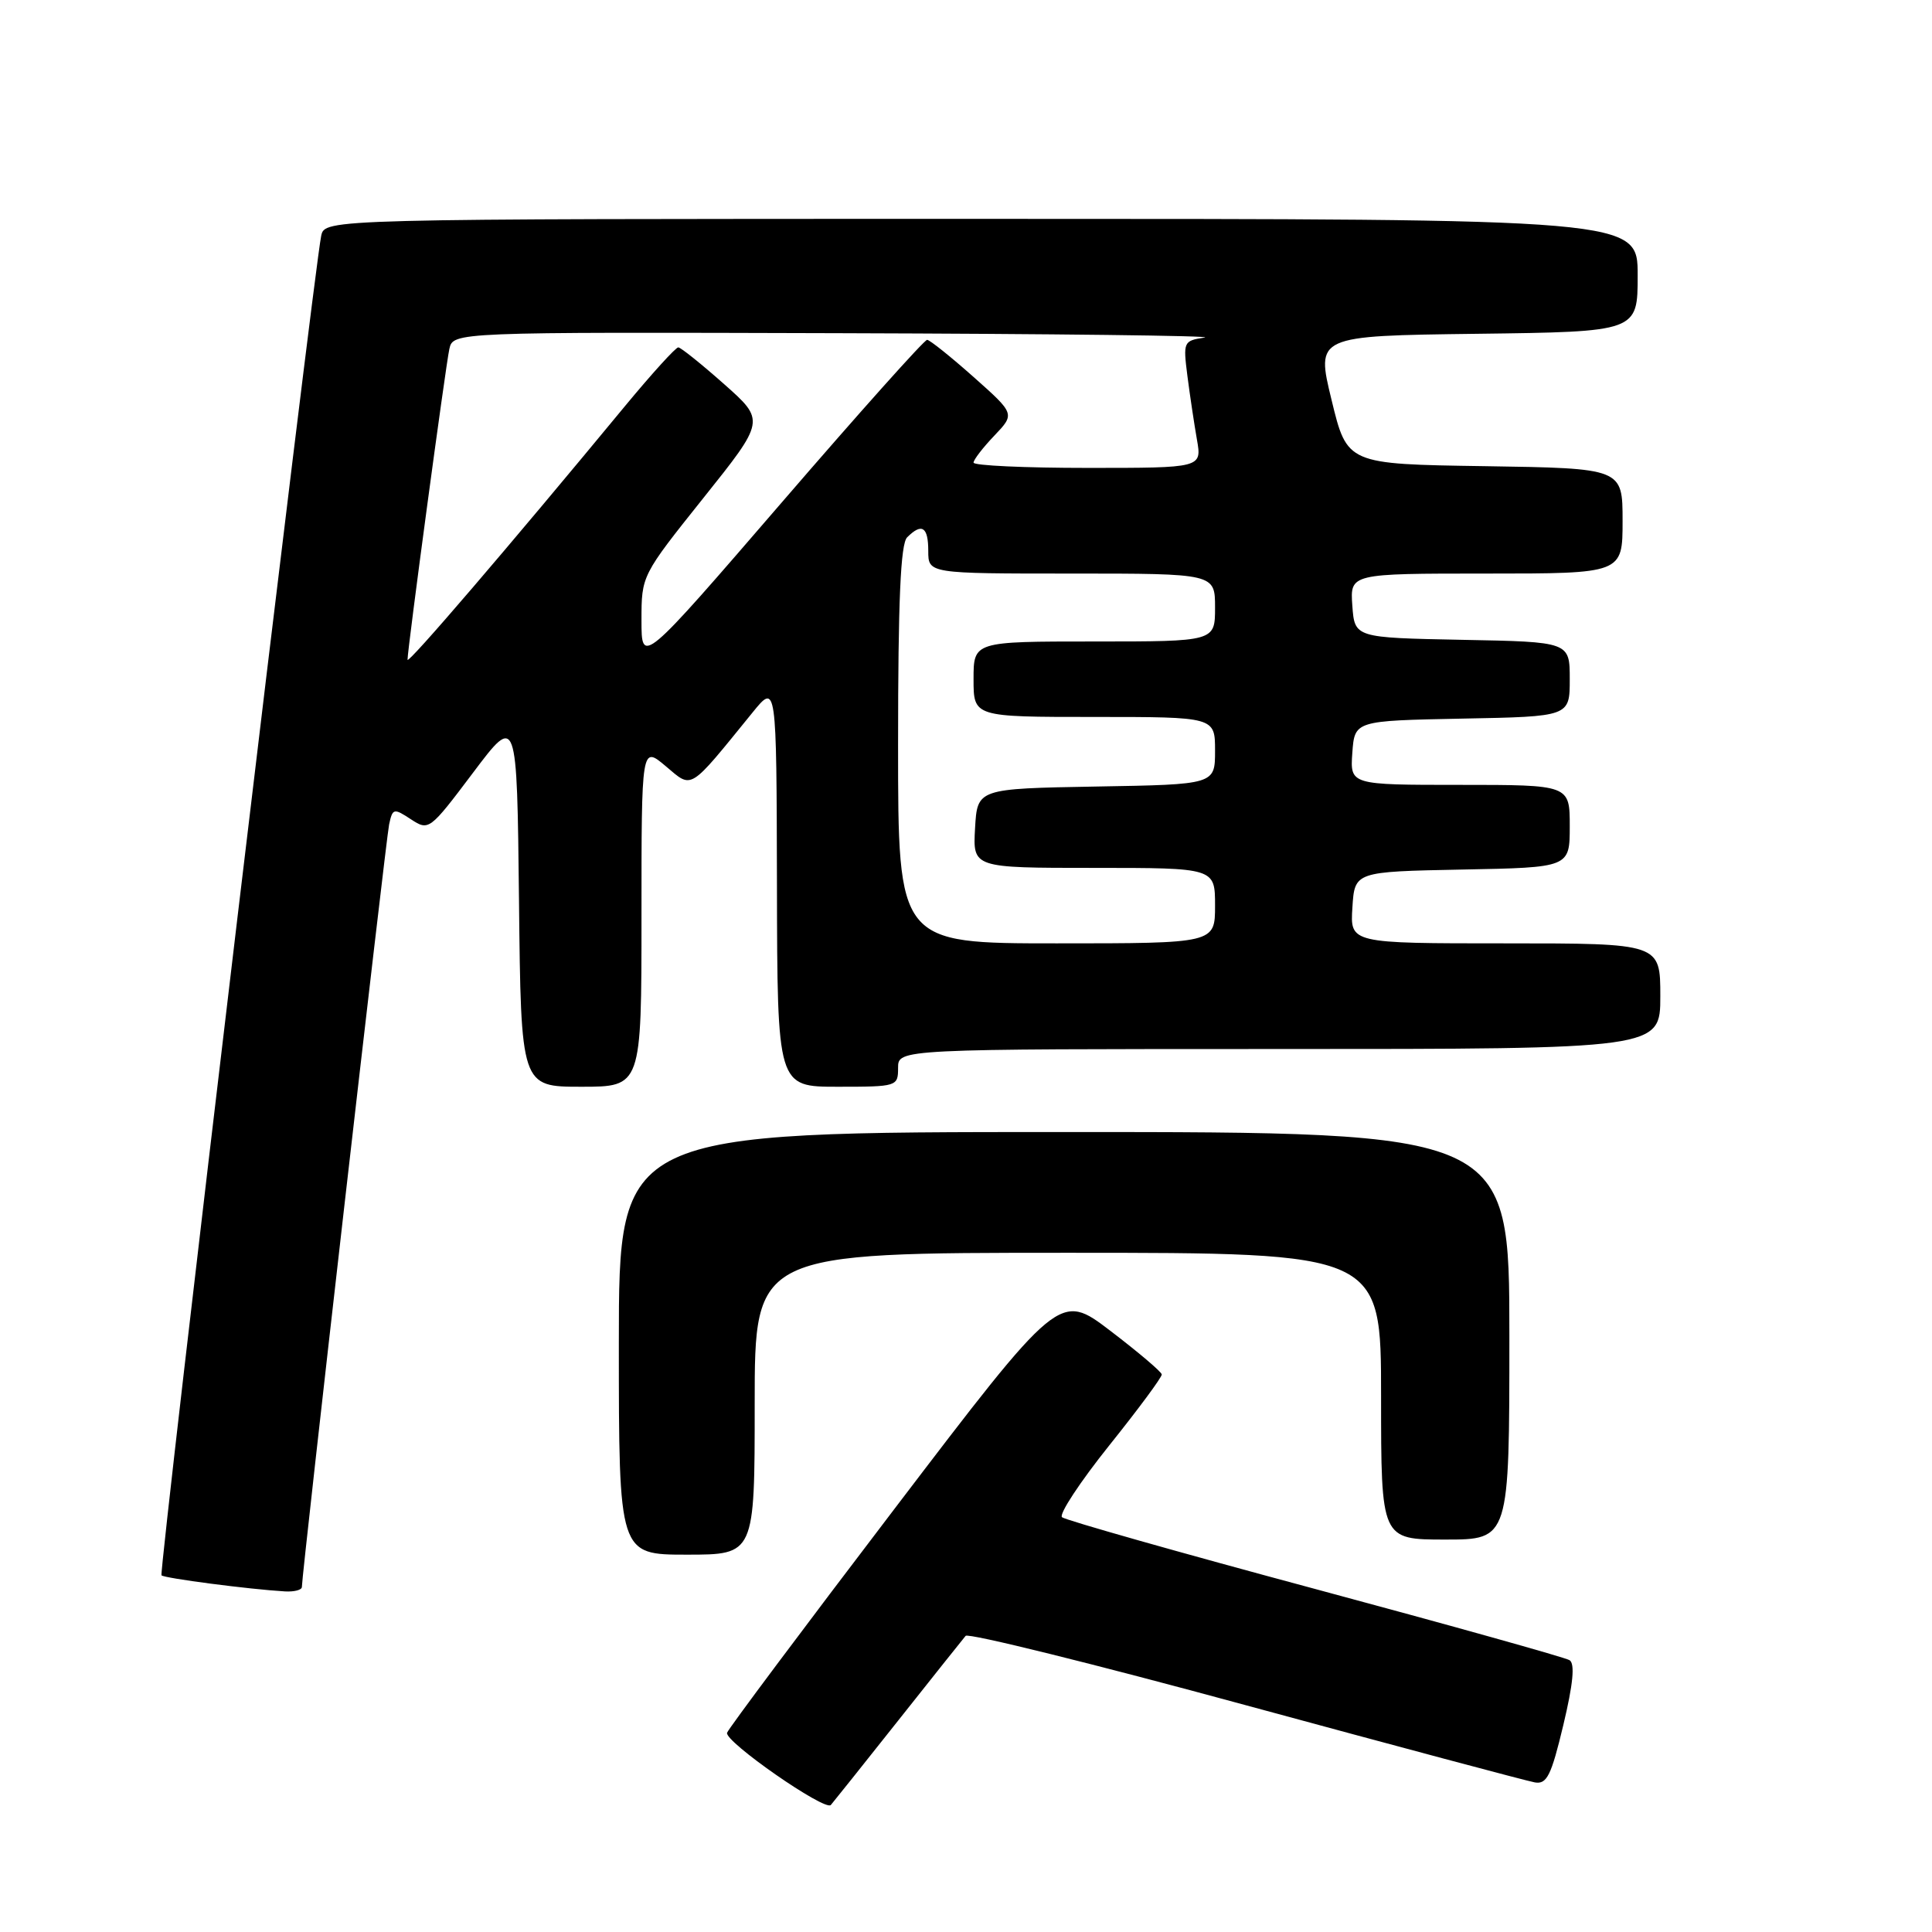 <?xml version="1.0" encoding="UTF-8" standalone="no"?>
<!DOCTYPE svg PUBLIC "-//W3C//DTD SVG 1.1//EN" "http://www.w3.org/Graphics/SVG/1.1/DTD/svg11.dtd" >
<svg xmlns="http://www.w3.org/2000/svg" xmlns:xlink="http://www.w3.org/1999/xlink" version="1.1" viewBox="0 0 256 256">
 <g >
 <path fill="currentColor"
d=" M 119.00 228.00 C 123.58 222.22 127.60 217.17 127.95 216.76 C 128.30 216.35 144.99 220.48 165.04 225.94 C 185.09 231.39 202.35 236.00 203.38 236.18 C 204.97 236.45 205.55 235.27 207.15 228.57 C 208.45 223.12 208.71 220.44 207.97 219.98 C 207.39 219.62 192.19 215.37 174.20 210.53 C 156.22 205.70 141.15 201.42 140.72 201.04 C 140.29 200.65 143.10 196.38 146.97 191.54 C 150.84 186.71 153.98 182.47 153.94 182.12 C 153.91 181.78 150.85 179.18 147.14 176.35 C 140.40 171.21 140.40 171.21 118.50 199.96 C 106.45 215.77 96.48 229.11 96.34 229.60 C 95.99 230.77 109.32 240.04 110.09 239.17 C 110.41 238.80 114.42 233.78 119.00 228.00 Z  M 40.00 210.28 C 40.00 208.55 51.13 111.27 51.56 109.24 C 52.02 107.10 52.17 107.06 54.45 108.56 C 56.82 110.11 56.92 110.04 62.68 102.39 C 68.50 94.66 68.50 94.66 68.77 119.33 C 69.03 144.00 69.03 144.00 77.02 144.00 C 85.00 144.00 85.00 144.00 85.00 121.41 C 85.00 98.82 85.00 98.82 88.21 101.52 C 91.80 104.54 91.16 104.93 99.70 94.43 C 102.89 90.50 102.89 90.50 102.95 117.25 C 103.00 144.00 103.00 144.00 111.00 144.00 C 118.87 144.00 119.00 143.96 119.00 141.50 C 119.00 139.00 119.00 139.00 169.50 139.00 C 220.00 139.00 220.00 139.00 220.00 132.00 C 220.00 125.00 220.00 125.00 199.45 125.00 C 178.89 125.00 178.89 125.00 179.20 120.25 C 179.50 115.50 179.50 115.50 193.75 115.22 C 208.00 114.95 208.00 114.95 208.00 109.47 C 208.00 104.00 208.00 104.00 193.44 104.00 C 178.89 104.00 178.89 104.00 179.19 99.75 C 179.50 95.50 179.50 95.50 193.75 95.22 C 208.00 94.95 208.00 94.95 208.00 90.00 C 208.00 85.05 208.00 85.05 193.75 84.78 C 179.50 84.50 179.50 84.50 179.19 80.25 C 178.89 76.00 178.89 76.00 196.94 76.00 C 215.00 76.00 215.00 76.00 215.00 69.02 C 215.00 62.05 215.00 62.05 196.75 61.77 C 178.50 61.50 178.50 61.50 176.44 53.00 C 174.37 44.50 174.37 44.50 195.69 44.23 C 217.00 43.96 217.00 43.96 217.00 36.48 C 217.00 29.00 217.00 29.00 130.02 29.00 C 43.04 29.00 43.04 29.00 42.56 31.25 C 41.56 35.99 21.01 208.35 21.40 208.74 C 21.80 209.13 33.01 210.59 37.75 210.87 C 38.99 210.94 40.00 210.68 40.00 210.28 Z  M 100.00 186.00 C 100.00 166.00 100.00 166.00 141.50 166.00 C 183.00 166.00 183.00 166.00 183.00 185.00 C 183.00 204.00 183.00 204.00 191.50 204.00 C 200.00 204.00 200.00 204.00 200.00 177.00 C 200.00 150.00 200.00 150.00 141.00 150.00 C 82.00 150.00 82.00 150.00 82.00 178.00 C 82.00 206.00 82.00 206.00 91.00 206.00 C 100.00 206.00 100.00 206.00 100.00 186.00 Z  M 119.00 98.70 C 119.00 79.58 119.33 72.07 120.20 71.20 C 122.15 69.25 123.00 69.80 123.00 73.00 C 123.00 76.00 123.00 76.00 142.00 76.00 C 161.00 76.00 161.00 76.00 161.00 80.50 C 161.00 85.00 161.00 85.00 145.00 85.00 C 129.00 85.00 129.00 85.00 129.00 90.00 C 129.00 95.00 129.00 95.00 145.00 95.00 C 161.00 95.00 161.00 95.00 161.00 99.47 C 161.00 103.95 161.00 103.95 145.25 104.22 C 129.50 104.50 129.50 104.50 129.20 109.75 C 128.90 115.00 128.90 115.00 144.95 115.00 C 161.00 115.00 161.00 115.00 161.00 120.00 C 161.00 125.00 161.00 125.00 140.00 125.00 C 119.00 125.00 119.00 125.00 119.00 98.70 Z  M 54.00 87.42 C 54.00 85.98 59.05 48.47 59.54 46.25 C 60.04 44.00 60.04 44.00 111.27 44.15 C 139.45 44.23 161.20 44.49 159.62 44.73 C 156.81 45.15 156.76 45.28 157.34 49.83 C 157.67 52.40 158.24 56.19 158.60 58.25 C 159.26 62.00 159.26 62.00 144.13 62.00 C 135.81 62.00 129.00 61.69 129.00 61.30 C 129.00 60.92 130.24 59.31 131.75 57.73 C 134.50 54.84 134.50 54.84 129.00 49.95 C 125.97 47.26 123.21 45.05 122.85 45.03 C 122.49 45.01 113.83 54.70 103.60 66.56 C 85.00 88.12 85.00 88.12 85.00 82.19 C 85.00 76.26 85.01 76.25 93.20 65.99 C 101.40 55.73 101.40 55.73 95.95 50.90 C 92.95 48.24 90.22 46.05 89.88 46.03 C 89.55 46.01 86.40 49.48 82.88 53.73 C 67.32 72.57 54.00 88.10 54.00 87.42 Z "/>
</g>
</svg>
